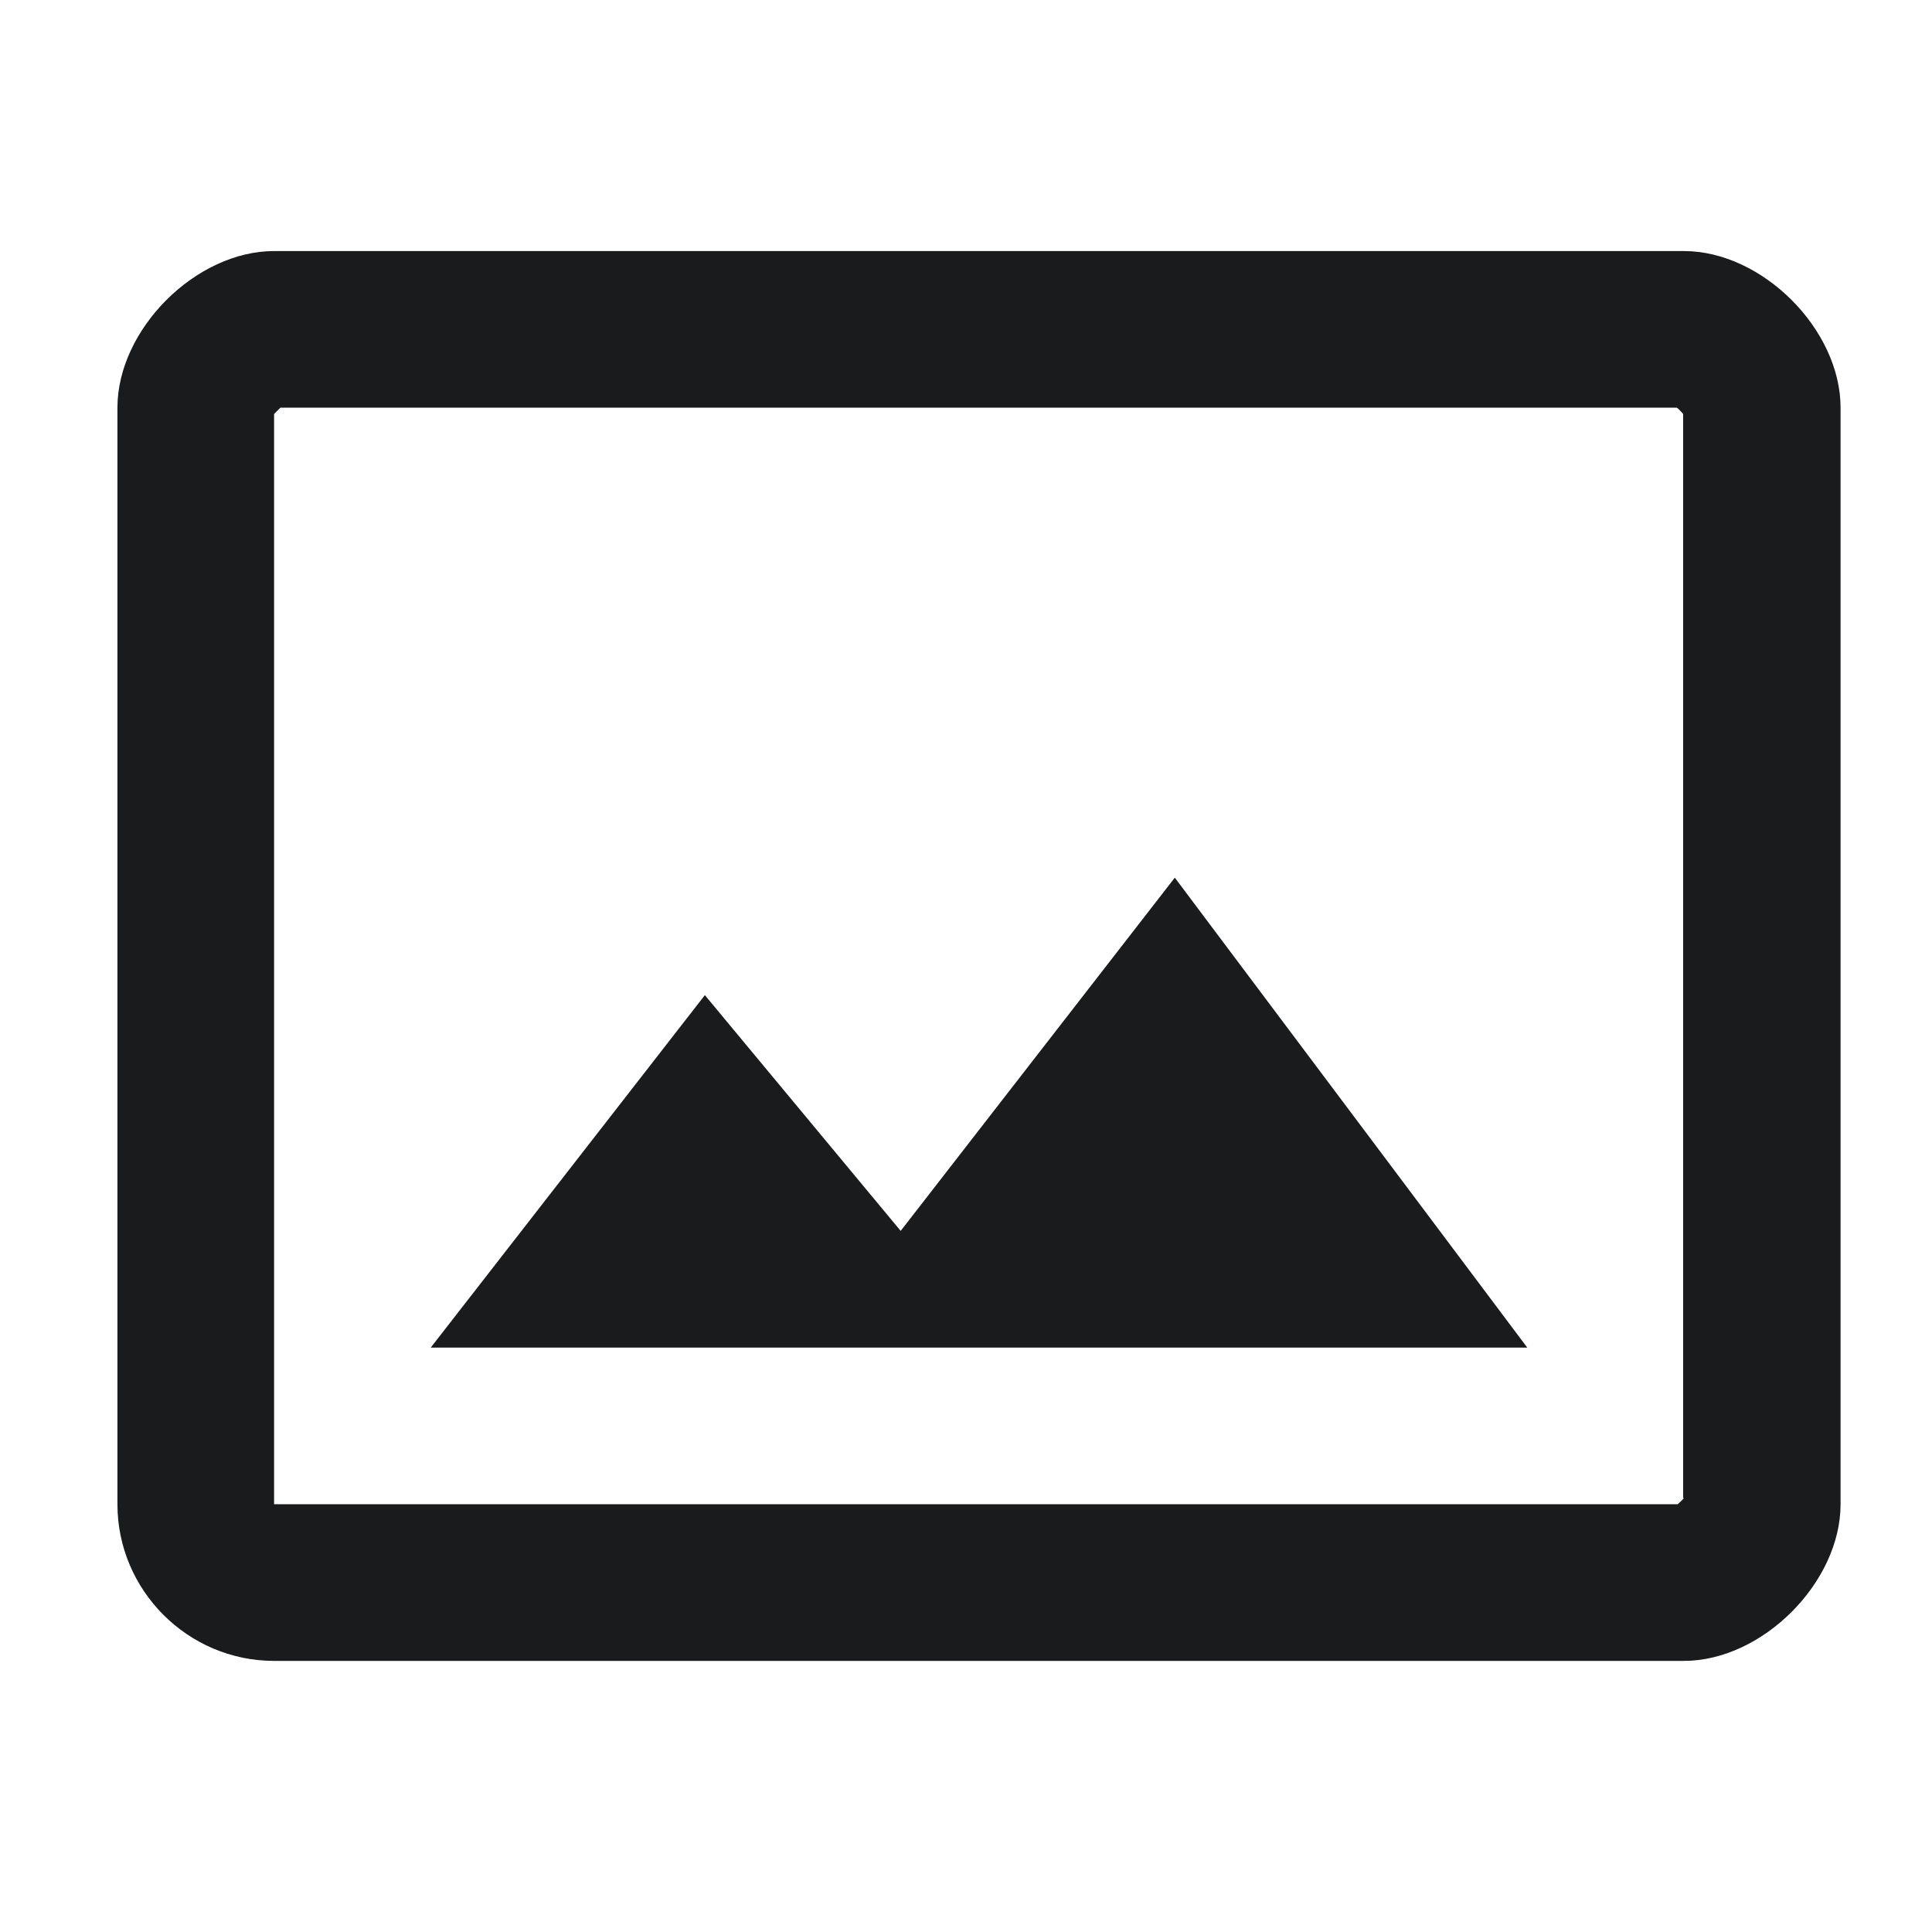 <svg width="37" height="37" viewBox="0 0 37 37" fill="none" xmlns="http://www.w3.org/2000/svg">
<path d="M32.249 4.808H5.249C3.749 4.808 2.249 6.308 2.249 7.808V28.808C2.249 30.458 3.599 31.808 5.249 31.808H32.249C33.749 31.808 35.249 30.308 35.249 28.808V7.808C35.249 6.308 33.749 4.808 32.249 4.808ZM32.249 28.688C32.219 28.733 32.159 28.778 32.129 28.808H5.249V7.928L5.369 7.808H32.114C32.159 7.838 32.204 7.898 32.234 7.928V28.688H32.249ZM17.249 23.573L13.499 19.058L8.249 25.808H29.249L22.499 16.808L17.249 23.573Z" fill="#1A1B1C"/>
</svg>
